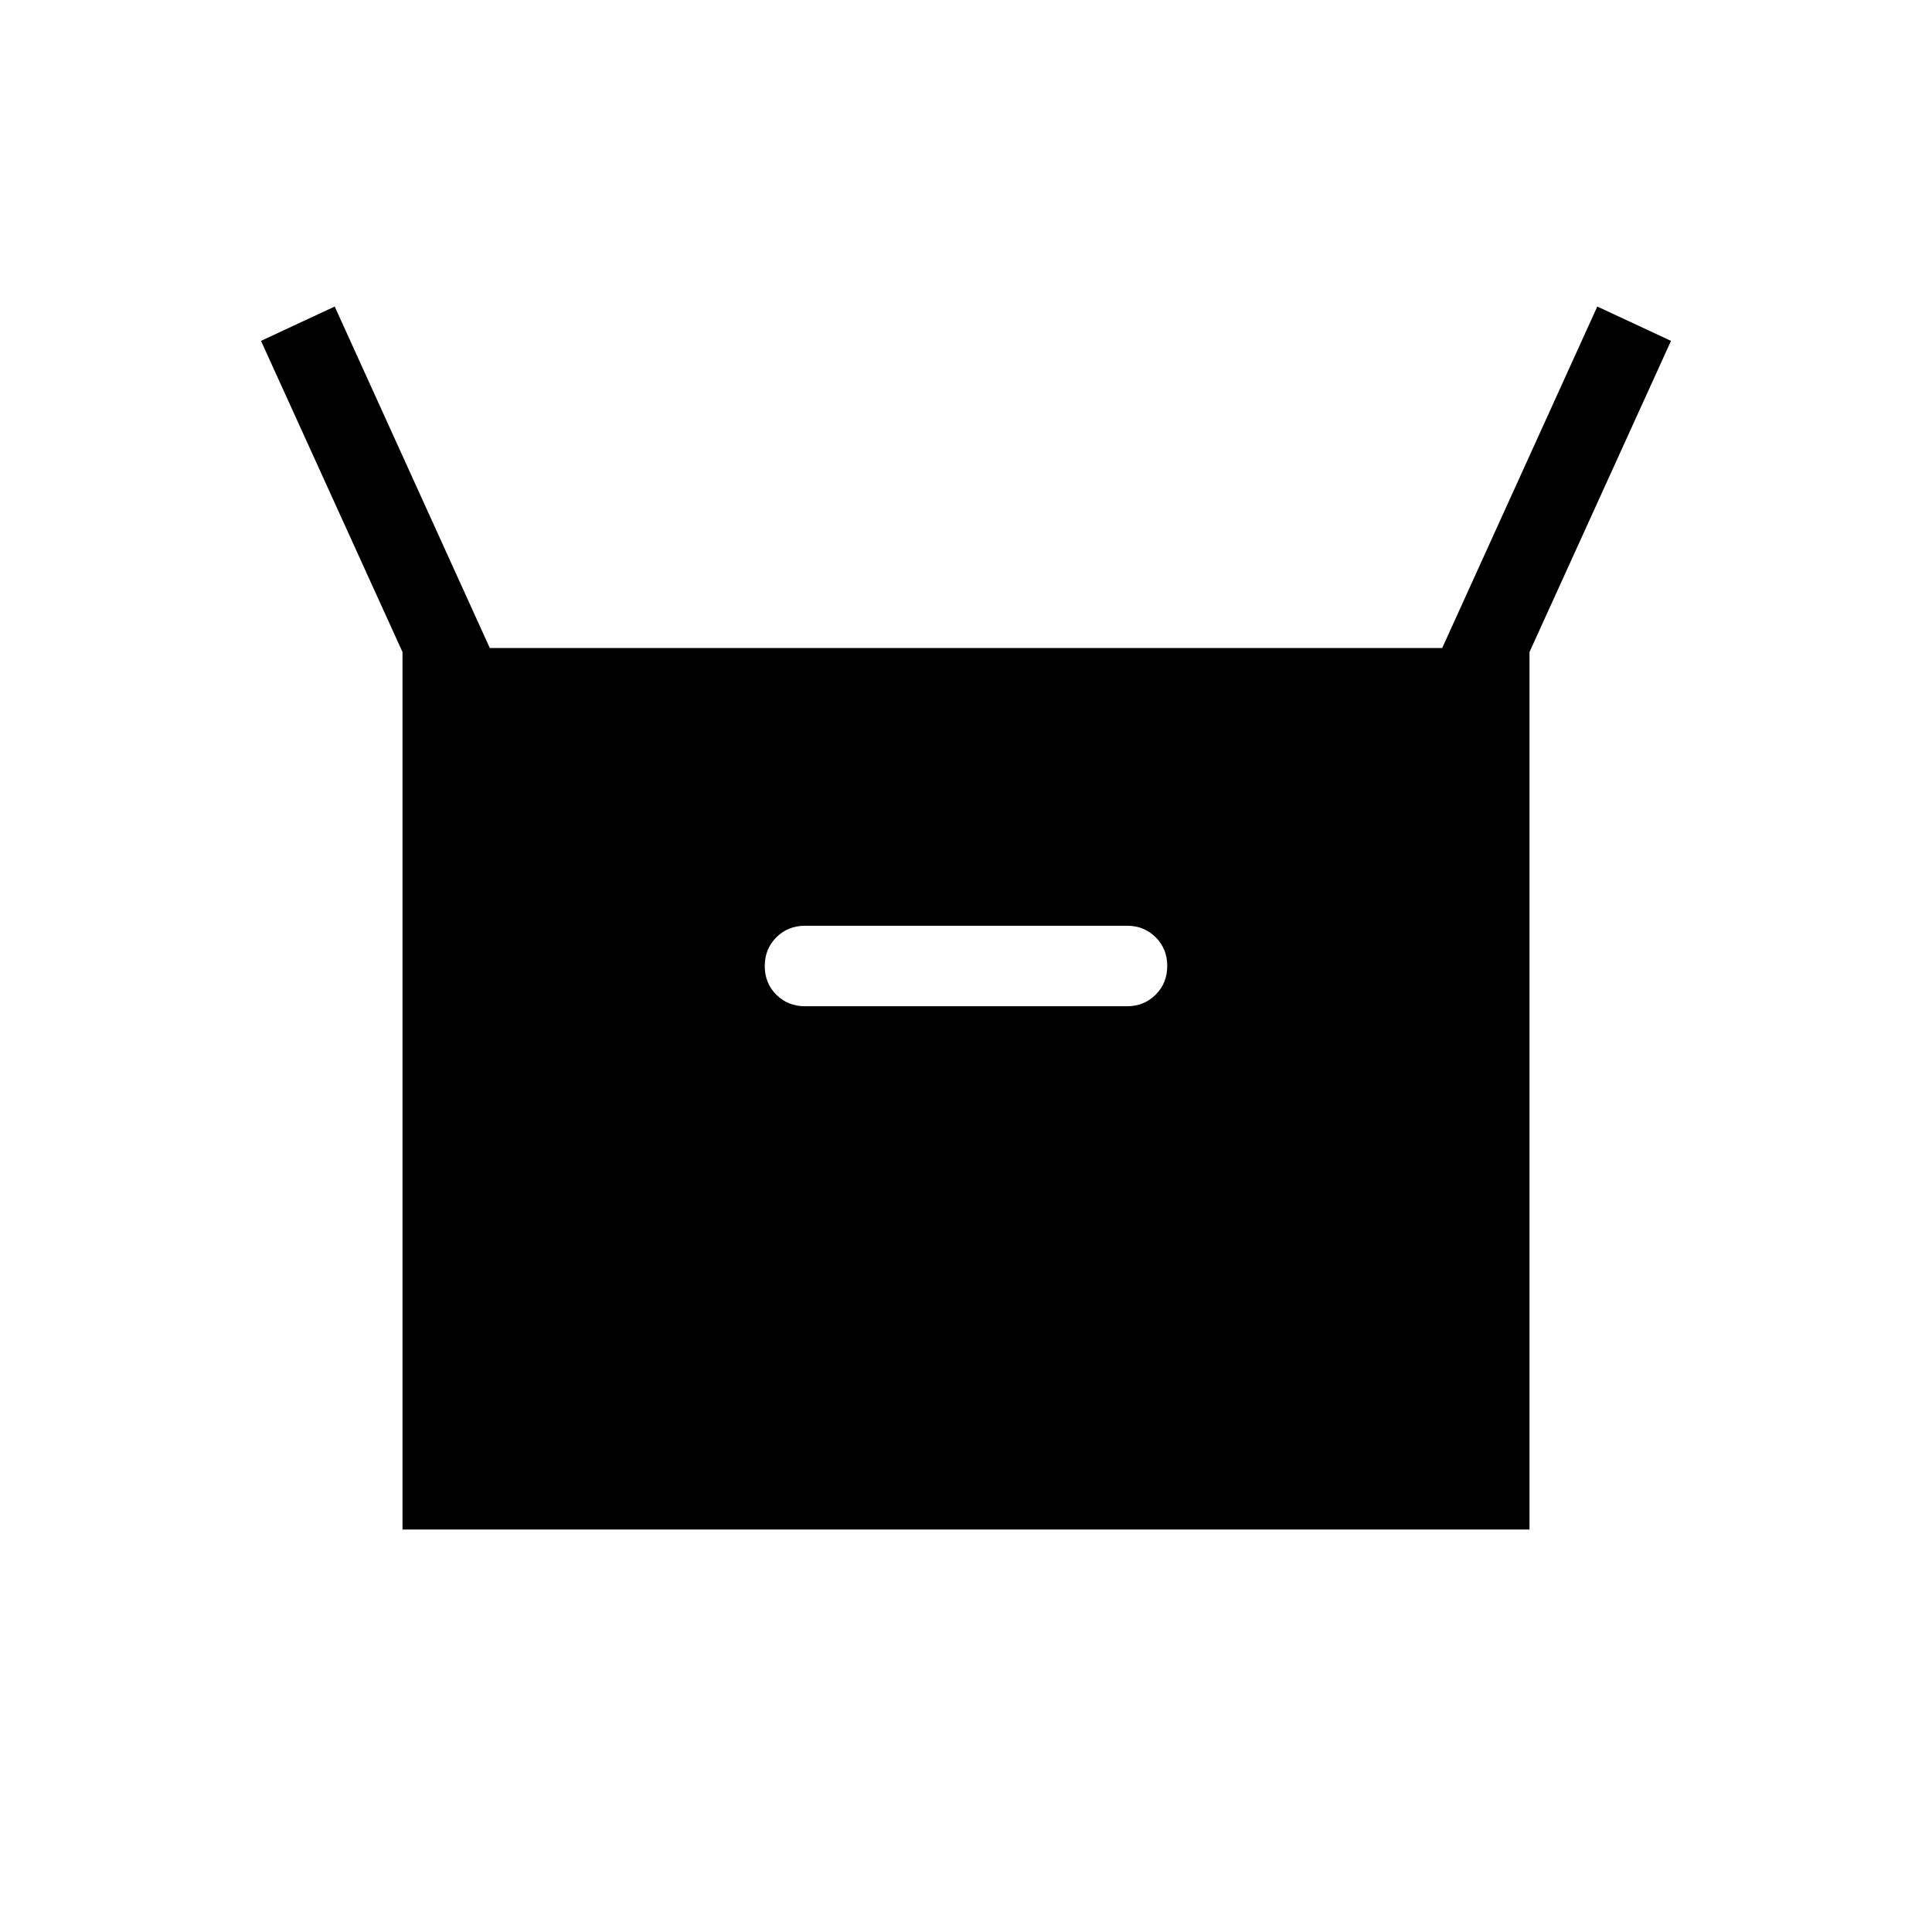 <svg xmlns="http://www.w3.org/2000/svg" height="24" viewBox="0 -960 960 960" width="24"><path d="M200-200v-436l-70.31-154.62 36.62-17.07L243.38-638h473.24l77.07-169.69 36.62 17.07L760-636v436H200Zm200-260h160q8.5 0 14.25-5.76t5.75-14.27q0-8.51-5.75-14.24T560-500H400q-8.5 0-14.25 5.76T380-479.97q0 8.51 5.75 14.24T400-460Z"/></svg>